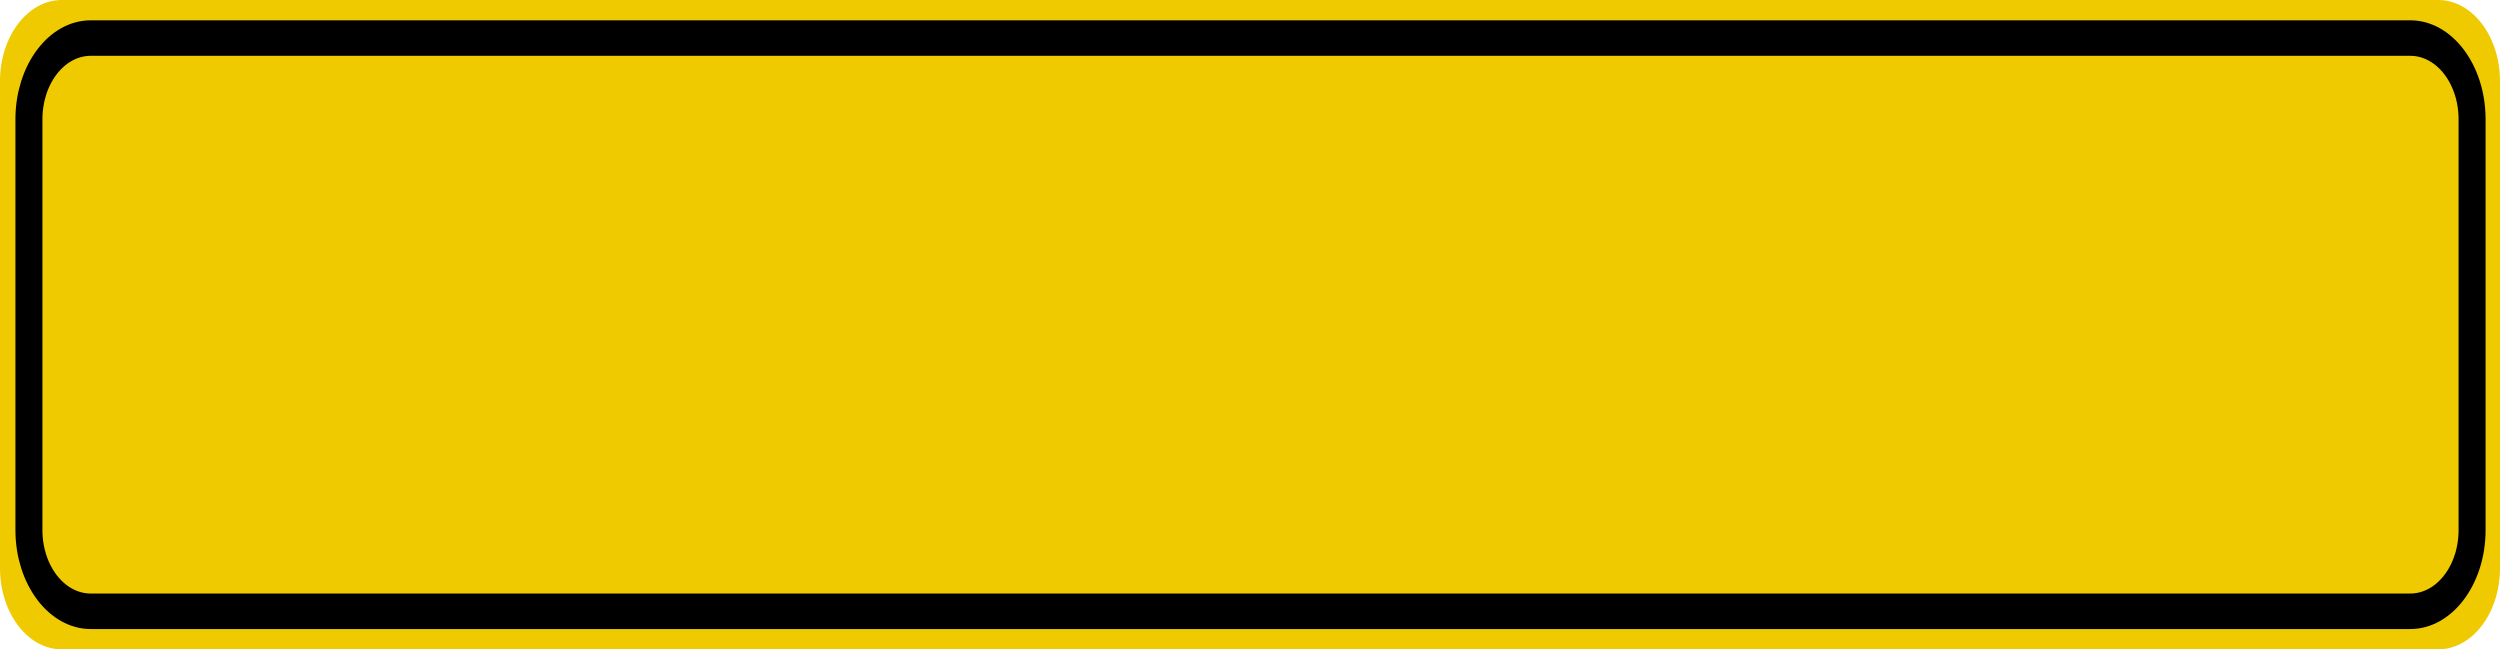 <?xml version="1.0" encoding="UTF-8"?>
<svg xmlns="http://www.w3.org/2000/svg" xmlns:xlink="http://www.w3.org/1999/xlink" width="77pt" height="20pt" viewBox="0 0 77 20" version="1.1">
<g id="surface1">
<path style=" stroke:none;fill-rule:nonzero;fill:rgb(94.118%,79.216%,0%);fill-opacity:1;" d="M 1.902 0 L 75.098 0 C 76.148 0 77 1.121 77 2.5 L 77 17.5 C 77 18.879 76.148 20 75.098 20 L 1.902 20 C 0.852 20 0 18.879 0 17.5 L 0 2.5 C 0 1.121 0.852 0 1.902 0 Z M 1.902 0 "/>
<path style="fill:none;stroke-width:0.875;stroke-linecap:butt;stroke-linejoin:miter;stroke:rgb(0%,0%,0%);stroke-opacity:1;stroke-miterlimit:4;" d="M 2.938 0.938 L 78.062 0.938 C 79.167 0.938 80.063 1.834 80.063 2.938 L 80.063 13.062 C 80.063 14.166 79.167 15.062 78.062 15.062 L 2.938 15.062 C 1.833 15.062 0.937 14.166 0.937 13.062 L 0.937 2.938 C 0.937 1.834 1.833 0.938 2.938 0.938 Z M 2.938 0.938 " transform="matrix(0.951,0,0,1.25,0,0)"/>
</g>
</svg>
